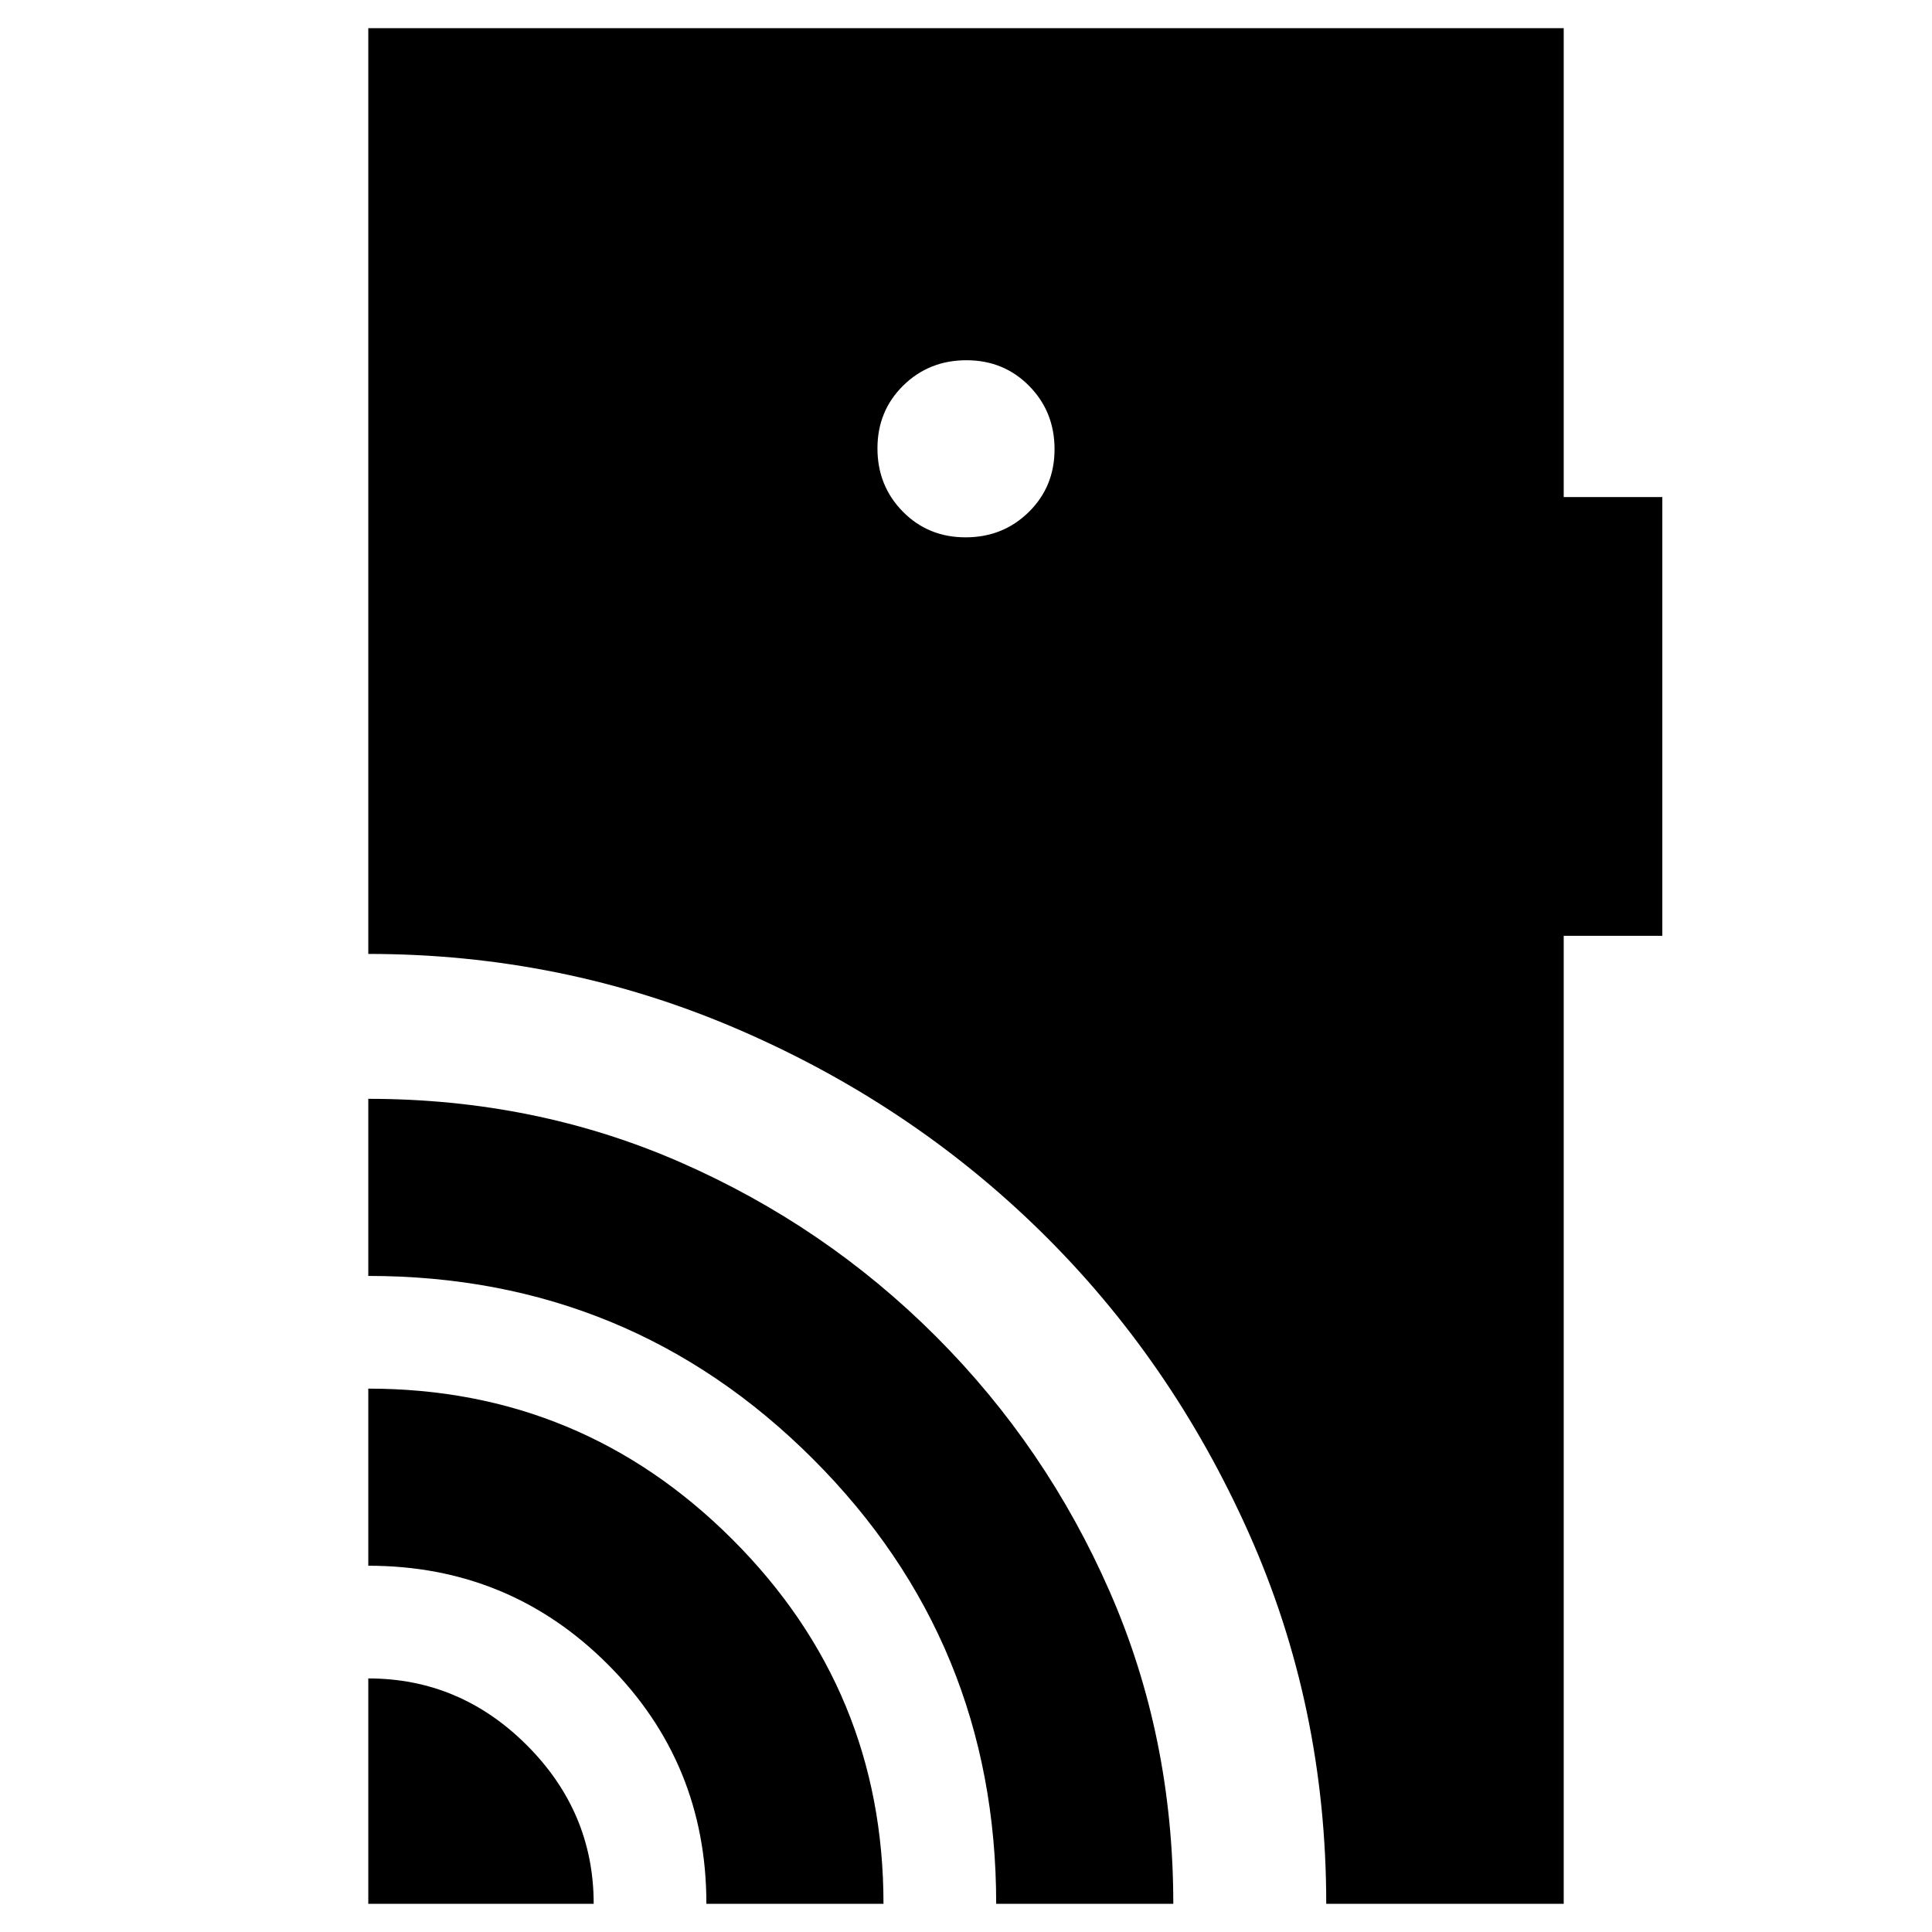 <svg xmlns="http://www.w3.org/2000/svg" height="20" viewBox="0 -960 960 960" width="20"><path d="M183-14v-112q45.6 0 78.8 33.2Q295-59.6 295-14H183Zm168 0q0-70-49-119t-119-49v-88q106 0 181 75t75 181h-88Zm144 0q0-130-91-221t-221-91v-88q83 0 155 31.5T465-296q55 55 86.5 127.05T583-14h-88Zm-15.21-679q18.61 0 31.41-12.59t12.8-31.2q0-18.61-12.59-31.41t-31.2-12.8q-18.61 0-31.41 12.59t-12.8 31.2q0 18.61 12.59 31.41t31.2 12.8ZM659-14q0-98.06-38.48-184.24t-103.5-149.97Q452-412 365.64-449 279.29-486 183-486v-460h594v233h49v218h-49v481H659Z"/></svg>